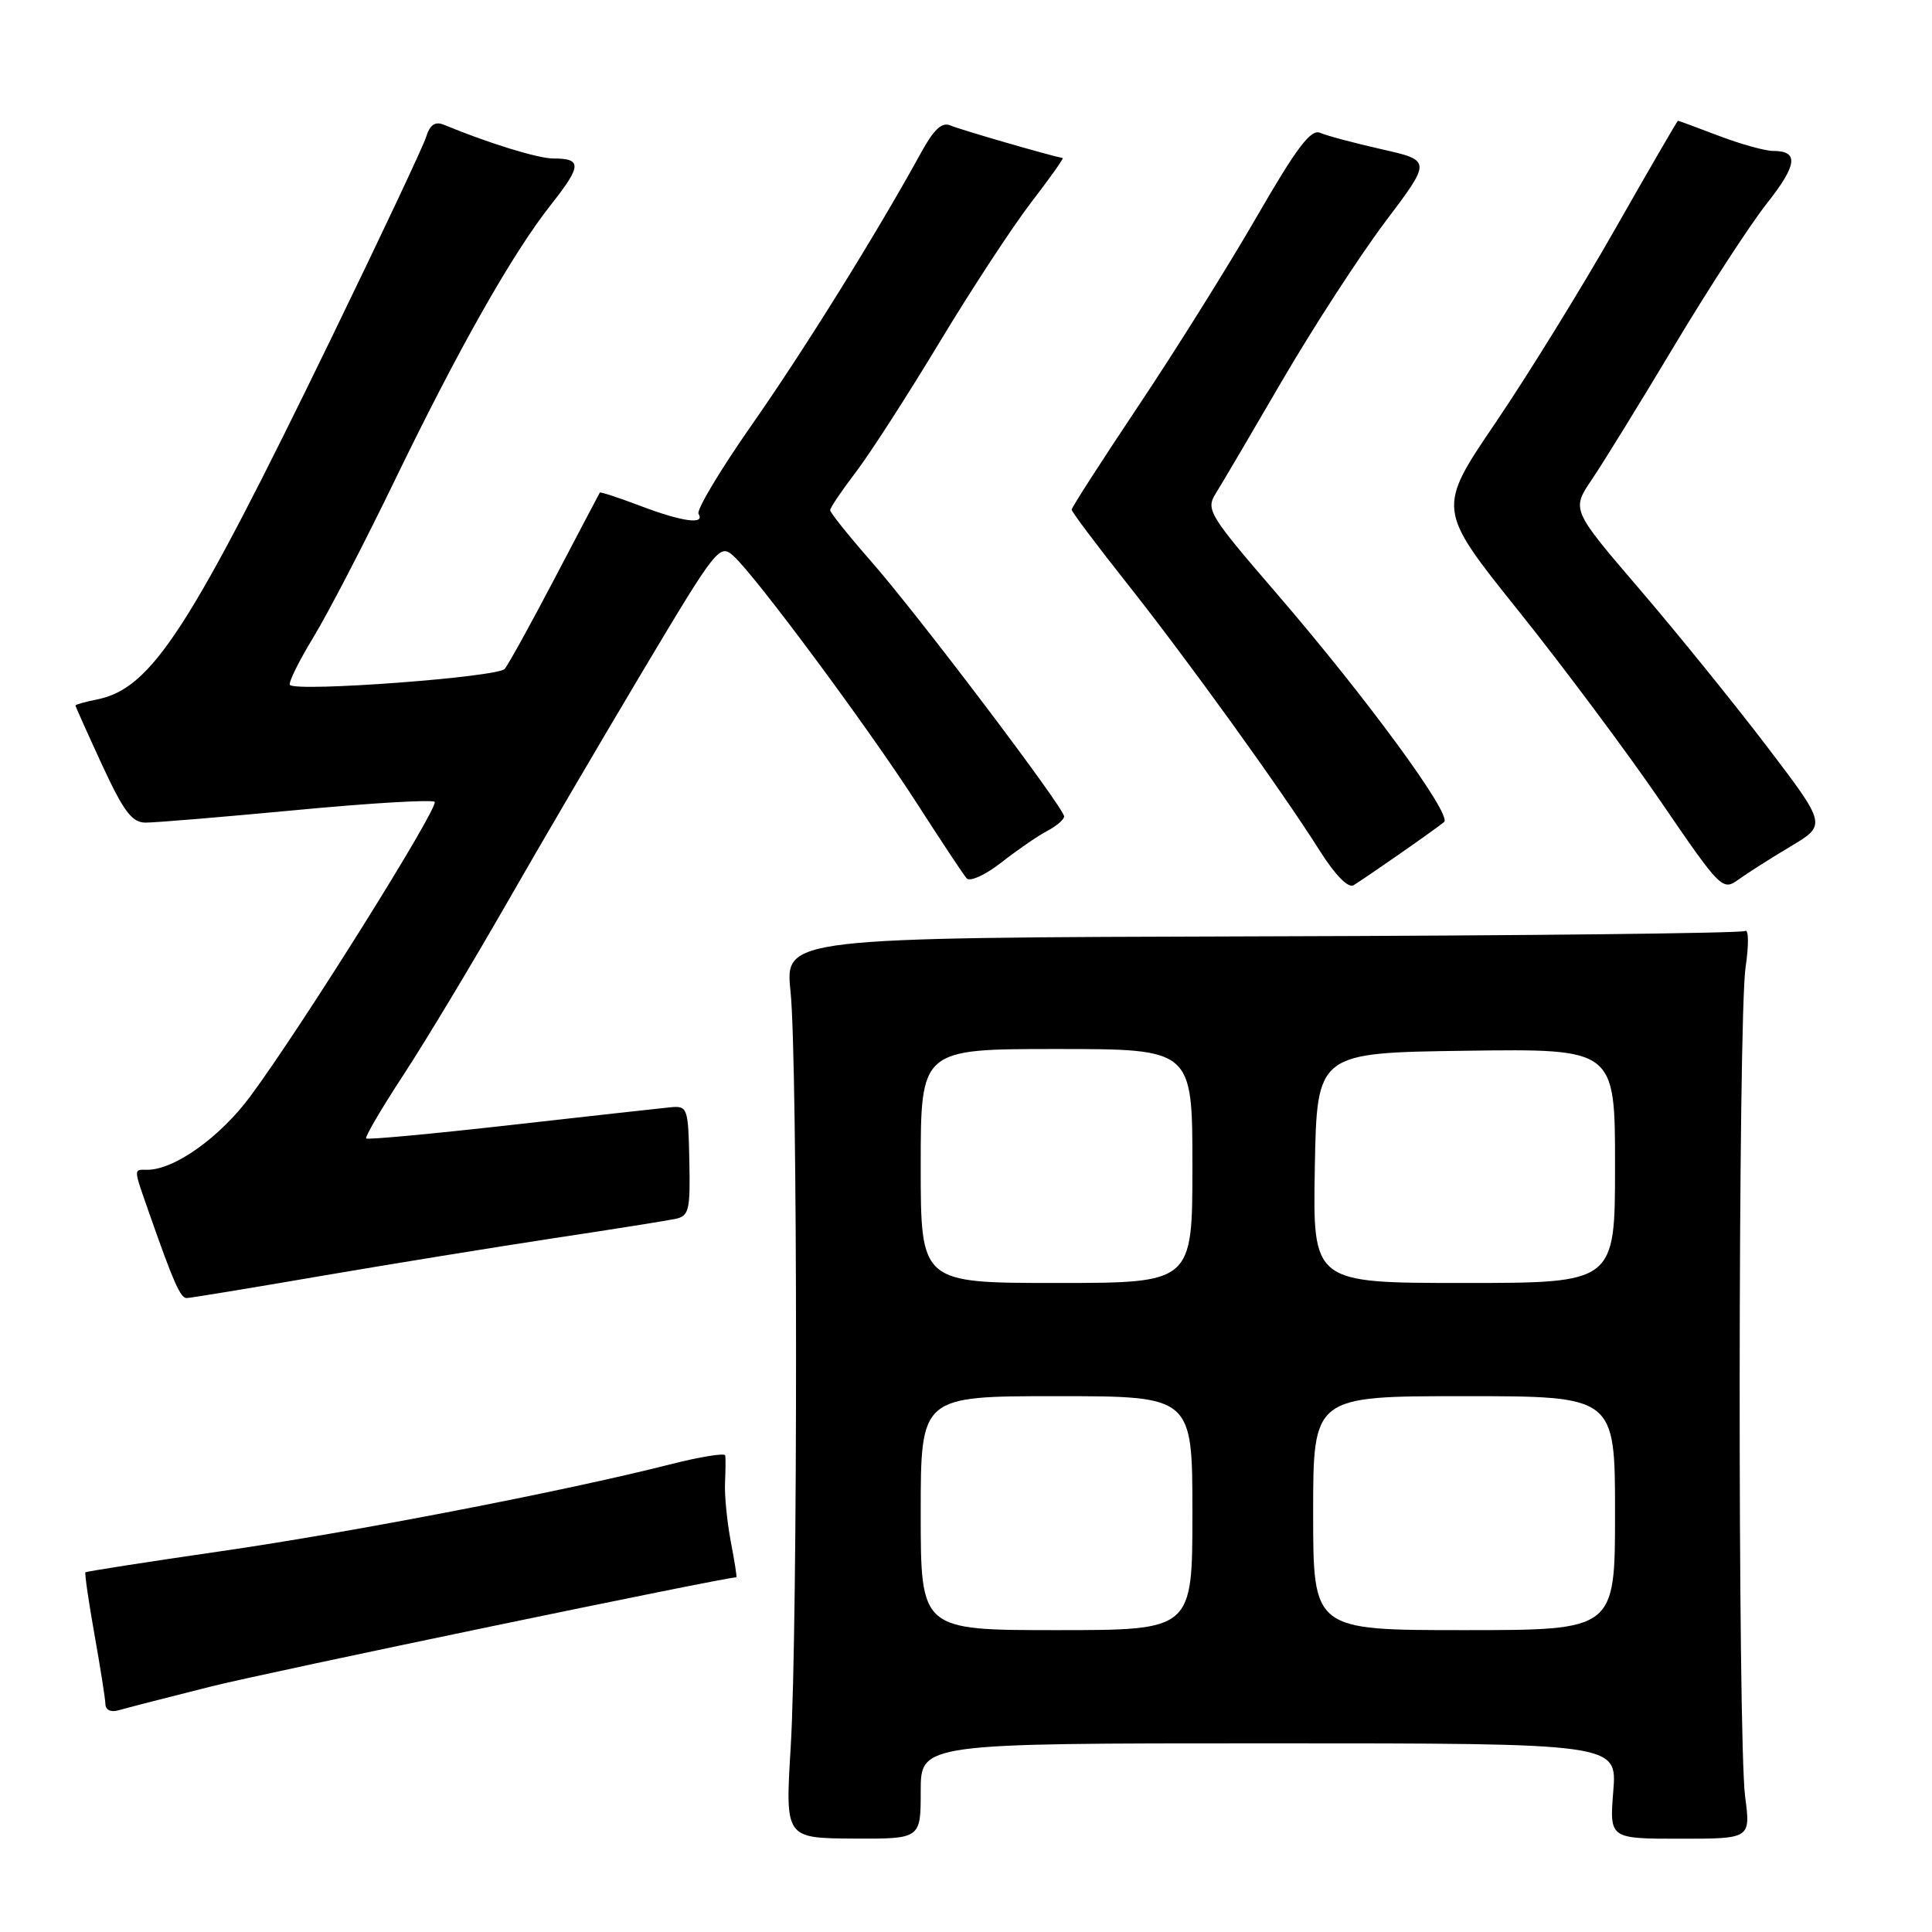 <?xml version="1.0" encoding="UTF-8" standalone="no"?>
<!DOCTYPE svg PUBLIC "-//W3C//DTD SVG 1.1//EN" "http://www.w3.org/Graphics/SVG/1.1/DTD/svg11.dtd" >
<svg xmlns="http://www.w3.org/2000/svg" xmlns:xlink="http://www.w3.org/1999/xlink" version="1.1" viewBox="0 0 256 256">
 <g >
 <path fill="currentColor"
d=" M 122.00 237.34 C 122.00 231.00 122.00 231.00 168.14 231.00 C 214.27 231.00 214.27 231.00 213.77 237.32 C 213.26 243.64 213.26 243.64 222.62 243.64 C 231.97 243.64 231.97 243.64 231.24 238.07 C 230.24 230.56 230.29 134.88 231.30 128.16 C 231.74 125.18 231.71 123.06 231.23 123.36 C 230.75 123.66 201.93 123.98 167.18 124.07 C 104.01 124.25 104.01 124.25 104.75 131.38 C 105.71 140.54 105.73 215.79 104.77 231.53 C 104.04 243.56 104.04 243.56 113.02 243.62 C 122.00 243.67 122.00 243.67 122.00 237.34 Z  M 28.00 223.46 C 35.58 221.56 96.01 209.00 97.57 209.00 C 97.67 209.00 97.33 206.86 96.83 204.25 C 96.34 201.64 95.99 198.15 96.07 196.50 C 96.14 194.85 96.16 193.21 96.10 192.85 C 96.05 192.50 92.74 193.03 88.75 194.05 C 74.85 197.58 46.80 203.01 29.24 205.55 C 19.51 206.96 11.45 208.22 11.32 208.34 C 11.20 208.47 11.73 212.16 12.51 216.54 C 13.29 220.92 13.95 225.09 13.97 225.82 C 13.99 226.60 14.71 226.92 15.75 226.61 C 16.71 226.33 22.22 224.91 28.00 223.46 Z  M 42.50 169.08 C 51.85 167.48 65.80 165.22 73.50 164.05 C 81.20 162.89 88.40 161.74 89.50 161.51 C 91.30 161.13 91.48 160.35 91.34 153.79 C 91.20 146.78 91.10 146.51 88.84 146.72 C 87.56 146.85 78.03 147.90 67.68 149.07 C 57.33 150.24 48.71 151.04 48.52 150.85 C 48.33 150.66 50.58 146.82 53.53 142.32 C 56.47 137.82 62.56 127.69 67.07 119.82 C 71.58 111.94 79.78 97.95 85.28 88.73 C 94.97 72.50 95.36 72.01 97.20 73.68 C 100.19 76.39 115.16 96.58 121.53 106.50 C 124.71 111.45 127.66 115.90 128.09 116.39 C 128.52 116.87 130.58 115.93 132.69 114.28 C 134.78 112.64 137.51 110.76 138.75 110.11 C 139.99 109.46 141.00 108.59 141.00 108.18 C 141.00 107.05 121.59 81.39 115.40 74.35 C 112.43 70.96 110.00 67.93 110.00 67.60 C 110.00 67.28 111.53 65.01 113.41 62.55 C 115.28 60.10 120.26 52.37 124.47 45.39 C 128.68 38.40 134.15 30.06 136.62 26.84 C 139.09 23.63 140.98 20.97 140.81 20.94 C 139.05 20.61 127.13 17.15 125.95 16.63 C 124.82 16.13 123.76 17.11 122.05 20.22 C 116.26 30.78 106.53 46.43 99.57 56.36 C 95.41 62.32 92.25 67.59 92.56 68.09 C 93.47 69.56 90.39 69.14 84.82 67.02 C 81.96 65.94 79.55 65.15 79.48 65.27 C 79.40 65.40 76.74 70.45 73.57 76.50 C 70.40 82.55 67.39 88.01 66.88 88.63 C 65.98 89.73 39.38 91.71 38.42 90.76 C 38.17 90.50 39.58 87.64 41.55 84.40 C 43.52 81.15 48.28 71.97 52.14 64.00 C 60.69 46.32 67.90 33.57 73.03 27.09 C 77.09 21.95 77.13 21.00 73.31 21.00 C 71.29 21.00 64.72 18.97 58.84 16.54 C 57.65 16.05 56.97 16.51 56.45 18.18 C 56.05 19.45 50.41 31.41 43.93 44.75 C 25.10 83.51 20.10 91.23 12.86 92.68 C 11.29 92.99 10.00 93.36 10.00 93.48 C 10.00 93.61 11.59 97.16 13.53 101.36 C 16.38 107.52 17.49 109.00 19.28 109.00 C 20.50 109.01 29.49 108.26 39.25 107.34 C 49.01 106.41 57.26 105.93 57.59 106.25 C 58.23 106.90 40.05 135.97 33.19 145.24 C 29.18 150.67 23.12 155.00 19.54 155.00 C 17.64 155.00 17.62 154.60 19.89 161.09 C 22.99 169.92 23.91 172.00 24.73 172.00 C 25.15 172.00 33.15 170.69 42.50 169.08 Z  M 185.50 113.12 C 188.25 111.21 190.88 109.32 191.35 108.92 C 192.45 107.99 181.07 92.45 169.10 78.57 C 160.18 68.22 159.76 67.53 161.09 65.39 C 161.87 64.15 165.86 57.37 169.96 50.32 C 174.07 43.28 180.19 33.86 183.55 29.39 C 189.68 21.27 189.68 21.27 183.09 19.78 C 179.47 18.96 175.79 17.98 174.92 17.60 C 173.69 17.07 171.82 19.55 166.53 28.71 C 162.79 35.19 155.74 46.47 150.86 53.76 C 145.99 61.05 142.00 67.25 142.00 67.53 C 142.00 67.81 145.29 72.20 149.31 77.27 C 157.37 87.45 169.74 104.60 174.89 112.75 C 176.91 115.95 178.65 117.72 179.35 117.30 C 179.98 116.92 182.75 115.04 185.50 113.12 Z  M 237.27 112.15 C 242.04 109.31 242.04 109.31 234.12 98.90 C 229.76 93.18 222.15 83.78 217.21 78.02 C 208.22 67.53 208.22 67.53 210.94 63.52 C 212.44 61.31 217.35 53.33 221.86 45.80 C 226.37 38.26 231.87 29.82 234.07 27.02 C 238.16 21.85 238.40 20.00 234.95 20.00 C 233.89 20.00 230.65 19.10 227.76 18.00 C 224.87 16.90 222.43 16.00 222.34 16.00 C 222.25 16.00 218.53 22.41 214.07 30.25 C 209.62 38.09 202.47 49.66 198.19 55.98 C 190.40 67.45 190.40 67.45 201.19 80.92 C 207.13 88.33 215.63 99.73 220.09 106.25 C 227.99 117.81 228.25 118.07 230.35 116.55 C 231.53 115.70 234.65 113.71 237.27 112.15 Z  M 122.00 200.50 C 122.00 185.00 122.00 185.00 140.00 185.00 C 158.00 185.00 158.00 185.00 158.00 200.50 C 158.00 216.00 158.00 216.00 140.00 216.00 C 122.00 216.00 122.00 216.00 122.00 200.50 Z  M 174.00 200.50 C 174.00 185.00 174.00 185.00 194.00 185.00 C 214.00 185.00 214.00 185.00 214.00 200.50 C 214.00 216.00 214.00 216.00 194.00 216.00 C 174.00 216.00 174.00 216.00 174.00 200.50 Z  M 122.00 154.50 C 122.00 139.00 122.00 139.00 140.00 139.00 C 158.00 139.00 158.00 139.00 158.00 154.50 C 158.00 170.00 158.00 170.00 140.00 170.00 C 122.00 170.00 122.00 170.00 122.00 154.50 Z  M 174.22 154.75 C 174.50 139.50 174.50 139.50 194.25 139.23 C 214.00 138.96 214.00 138.96 214.00 154.48 C 214.00 170.00 214.00 170.00 193.97 170.00 C 173.95 170.00 173.95 170.00 174.22 154.75 Z "/>
</g>
</svg>
